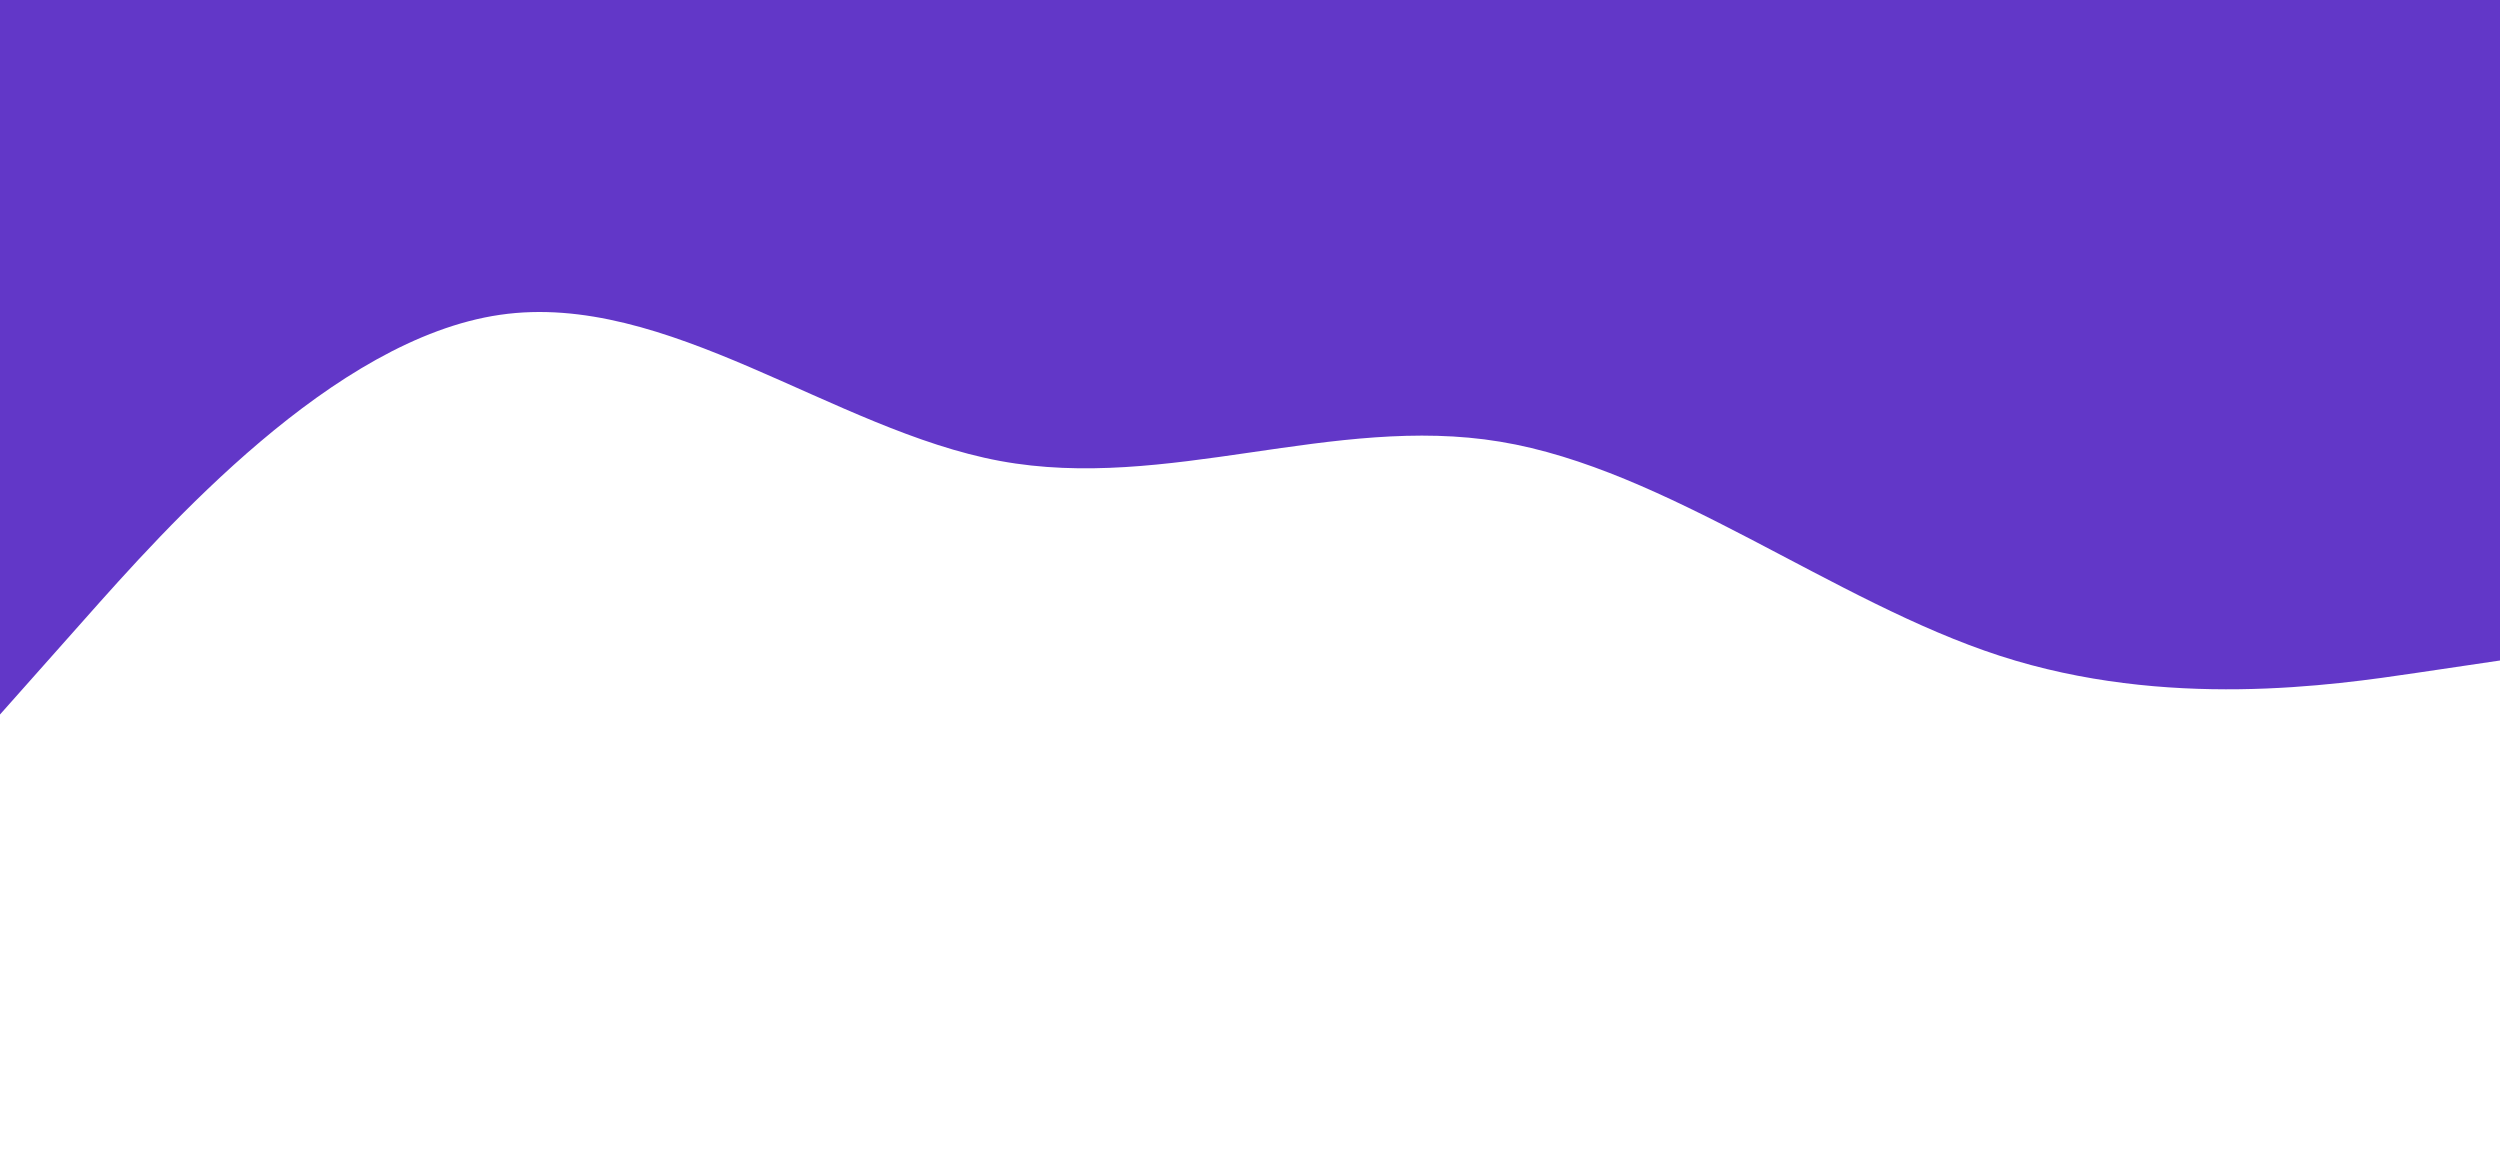 <svg id="visual" viewBox="0 0 1620 760" width="1620" height="760" xmlns="http://www.w3.org/2000/svg" xmlns:xlink="http://www.w3.org/1999/xlink" version="1.1"><rect x="0" y="0" width="1620" height="760" fill="#ffffff"></rect><path d="M0 463L54 402.2C108 341.3 216 219.7 324 204C432 188.3 540 278.7 648 298.7C756 318.7 864 268.3 972 286.2C1080 304 1188 390 1296 425C1404 460 1512 444 1566 436L1620 428L1620 0L1566 0C1512 0 1404 0 1296 0C1188 0 1080 0 972 0C864 0 756 0 648 0C540 0 432 0 324 0C216 0 108 0 54 0L0 0Z" fill="#6237C8" stroke-linecap="round" stroke-linejoin="miter"></path></svg>